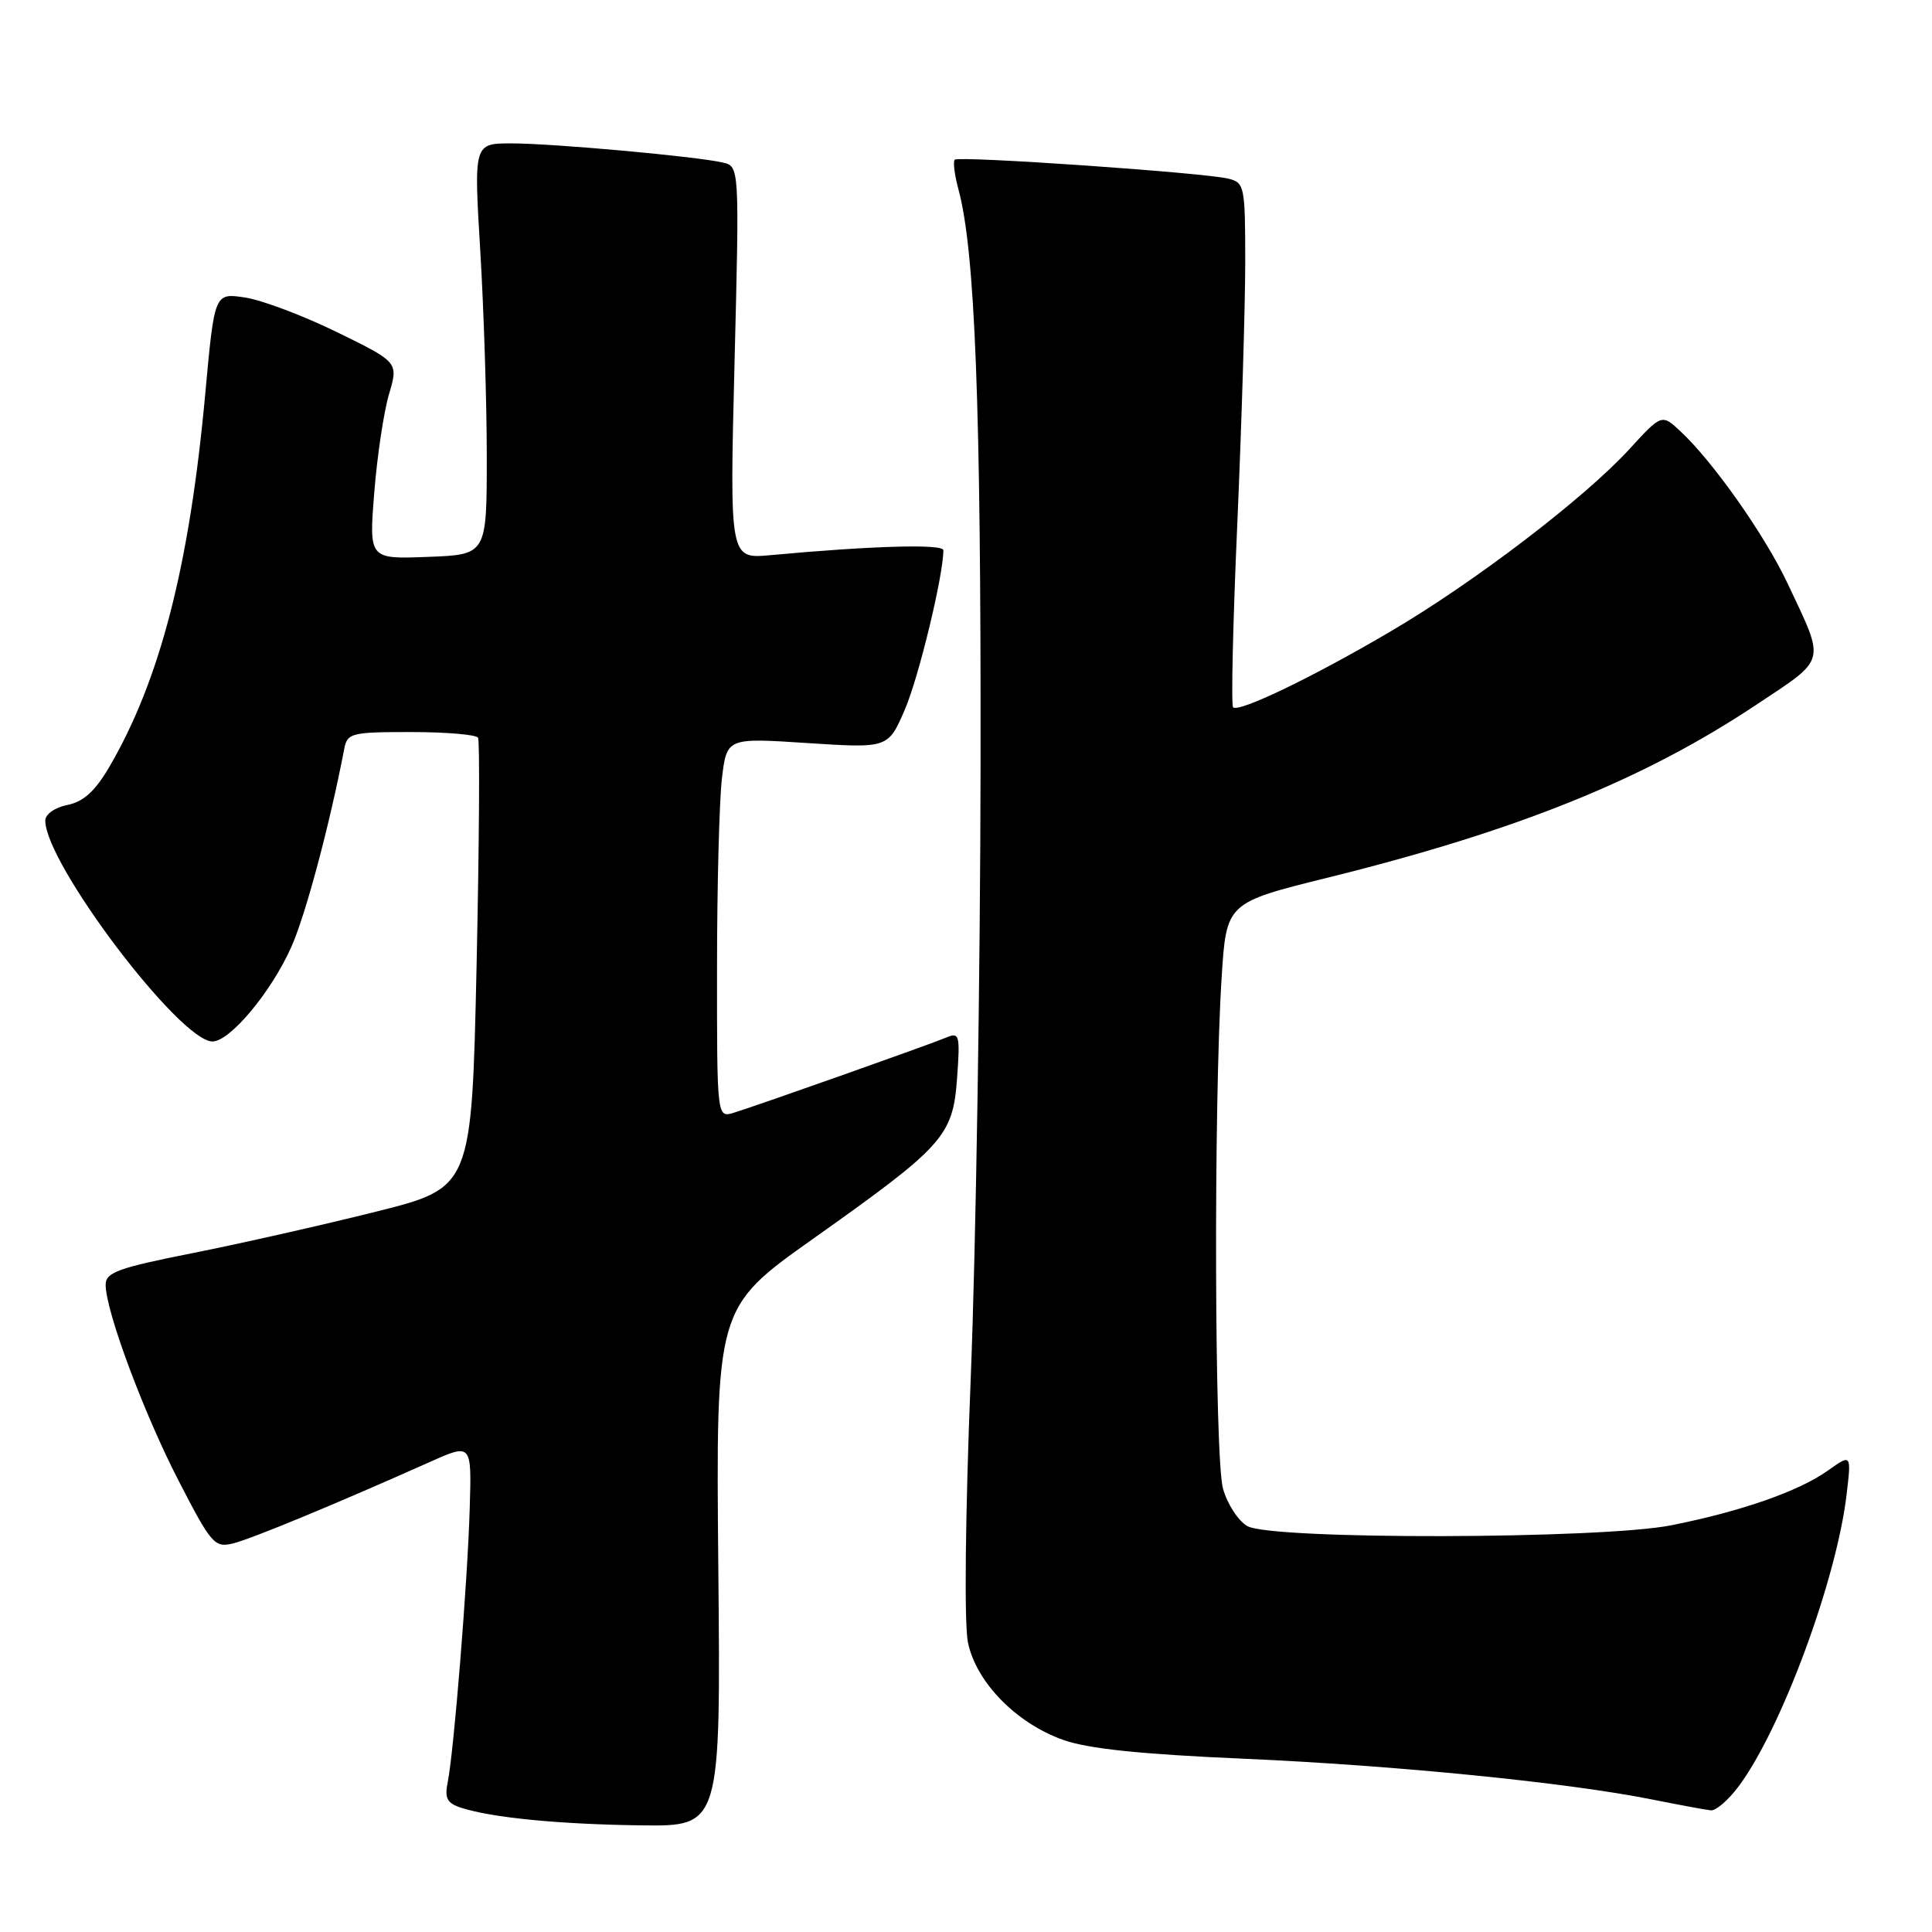 <?xml version="1.0" encoding="UTF-8" standalone="no"?>
<!DOCTYPE svg PUBLIC "-//W3C//DTD SVG 1.1//EN" "http://www.w3.org/Graphics/SVG/1.1/DTD/svg11.dtd" >
<svg xmlns="http://www.w3.org/2000/svg" xmlns:xlink="http://www.w3.org/1999/xlink" version="1.1" viewBox="0 0 256 256">
 <g >
 <path fill="currentColor"
d=" M 95.18 207.64 C 94.86 173.28 94.86 173.28 107.73 164.15 C 125.11 151.83 126.26 150.55 126.82 142.84 C 127.23 137.12 127.13 136.74 125.38 137.48 C 123.20 138.40 100.58 146.41 97.25 147.44 C 95.00 148.13 95.00 148.13 95.01 128.32 C 95.01 117.42 95.31 106.08 95.66 103.13 C 96.31 97.76 96.31 97.76 107.00 98.46 C 117.69 99.15 117.69 99.15 119.91 93.99 C 121.75 89.70 125.00 76.26 125.00 72.91 C 125.00 72.05 115.51 72.32 102.09 73.56 C 96.68 74.06 96.68 74.06 97.33 48.04 C 97.98 22.03 97.98 22.03 95.74 21.53 C 92.12 20.71 73.22 19.00 67.78 19.00 C 62.78 19.00 62.78 19.00 63.64 33.25 C 64.11 41.09 64.50 53.35 64.50 60.50 C 64.50 73.50 64.50 73.50 56.69 73.79 C 48.89 74.09 48.89 74.09 49.59 65.29 C 49.97 60.46 50.85 54.59 51.54 52.25 C 52.80 48.00 52.80 48.00 44.65 44.01 C 40.17 41.82 34.68 39.75 32.46 39.42 C 28.42 38.81 28.42 38.81 27.20 52.16 C 25.11 74.99 21.20 90.15 14.45 101.68 C 12.59 104.84 11.05 106.24 8.94 106.66 C 7.28 106.99 6.00 107.89 6.00 108.73 C 6.00 114.42 23.84 138.00 28.15 138.00 C 30.46 138.00 35.88 131.53 38.57 125.55 C 40.46 121.36 43.66 109.40 45.61 99.25 C 46.01 97.13 46.52 97.00 54.46 97.00 C 59.09 97.00 63.09 97.34 63.34 97.75 C 63.59 98.16 63.50 111.75 63.15 127.94 C 62.50 157.38 62.50 157.38 49.79 160.56 C 42.80 162.31 31.88 164.78 25.54 166.04 C 15.64 168.00 14.00 168.60 14.00 170.24 C 14.00 173.71 19.06 187.30 23.71 196.29 C 28.00 204.61 28.44 205.11 30.89 204.51 C 33.34 203.90 44.47 199.30 57.00 193.70 C 62.50 191.25 62.50 191.25 62.24 199.87 C 61.96 209.52 60.15 232.01 59.33 236.12 C 58.89 238.29 59.23 238.94 61.15 239.55 C 65.26 240.87 74.17 241.73 85.00 241.87 C 95.50 242.00 95.50 242.00 95.18 207.64 Z  M 230.34 236.75 C 236.00 229.21 243.33 209.42 244.68 198.07 C 245.32 192.64 245.32 192.64 242.20 194.86 C 238.37 197.59 230.77 200.25 221.50 202.10 C 212.20 203.96 168.55 204.05 165.29 202.22 C 164.08 201.54 162.62 199.29 162.05 197.24 C 160.93 193.19 160.80 146.33 161.87 129.56 C 162.50 119.62 162.50 119.62 175.95 116.29 C 201.12 110.05 217.76 103.33 232.68 93.41 C 242.14 87.12 241.90 88.01 236.88 77.34 C 233.87 70.95 227.04 61.23 222.69 57.17 C 220.19 54.83 220.19 54.83 215.85 59.57 C 209.88 66.06 195.41 77.11 184.29 83.65 C 173.99 89.71 164.13 94.46 163.39 93.72 C 163.12 93.45 163.37 82.49 163.95 69.37 C 164.52 56.24 164.99 40.71 165.00 34.86 C 165.00 24.65 164.91 24.19 162.75 23.67 C 159.49 22.87 127.04 20.63 126.51 21.16 C 126.26 21.41 126.48 23.16 126.99 25.06 C 129.20 33.16 129.99 53.58 129.93 101.00 C 129.90 128.78 129.31 165.45 128.63 182.50 C 127.90 200.74 127.75 215.21 128.26 217.64 C 129.35 222.90 134.64 228.32 140.86 230.54 C 144.14 231.72 151.17 232.45 164.81 233.04 C 184.89 233.92 207.80 236.20 219.00 238.46 C 222.57 239.17 226.04 239.82 226.70 239.88 C 227.36 239.95 229.00 238.54 230.34 236.75 Z "/>
</g>
</svg>